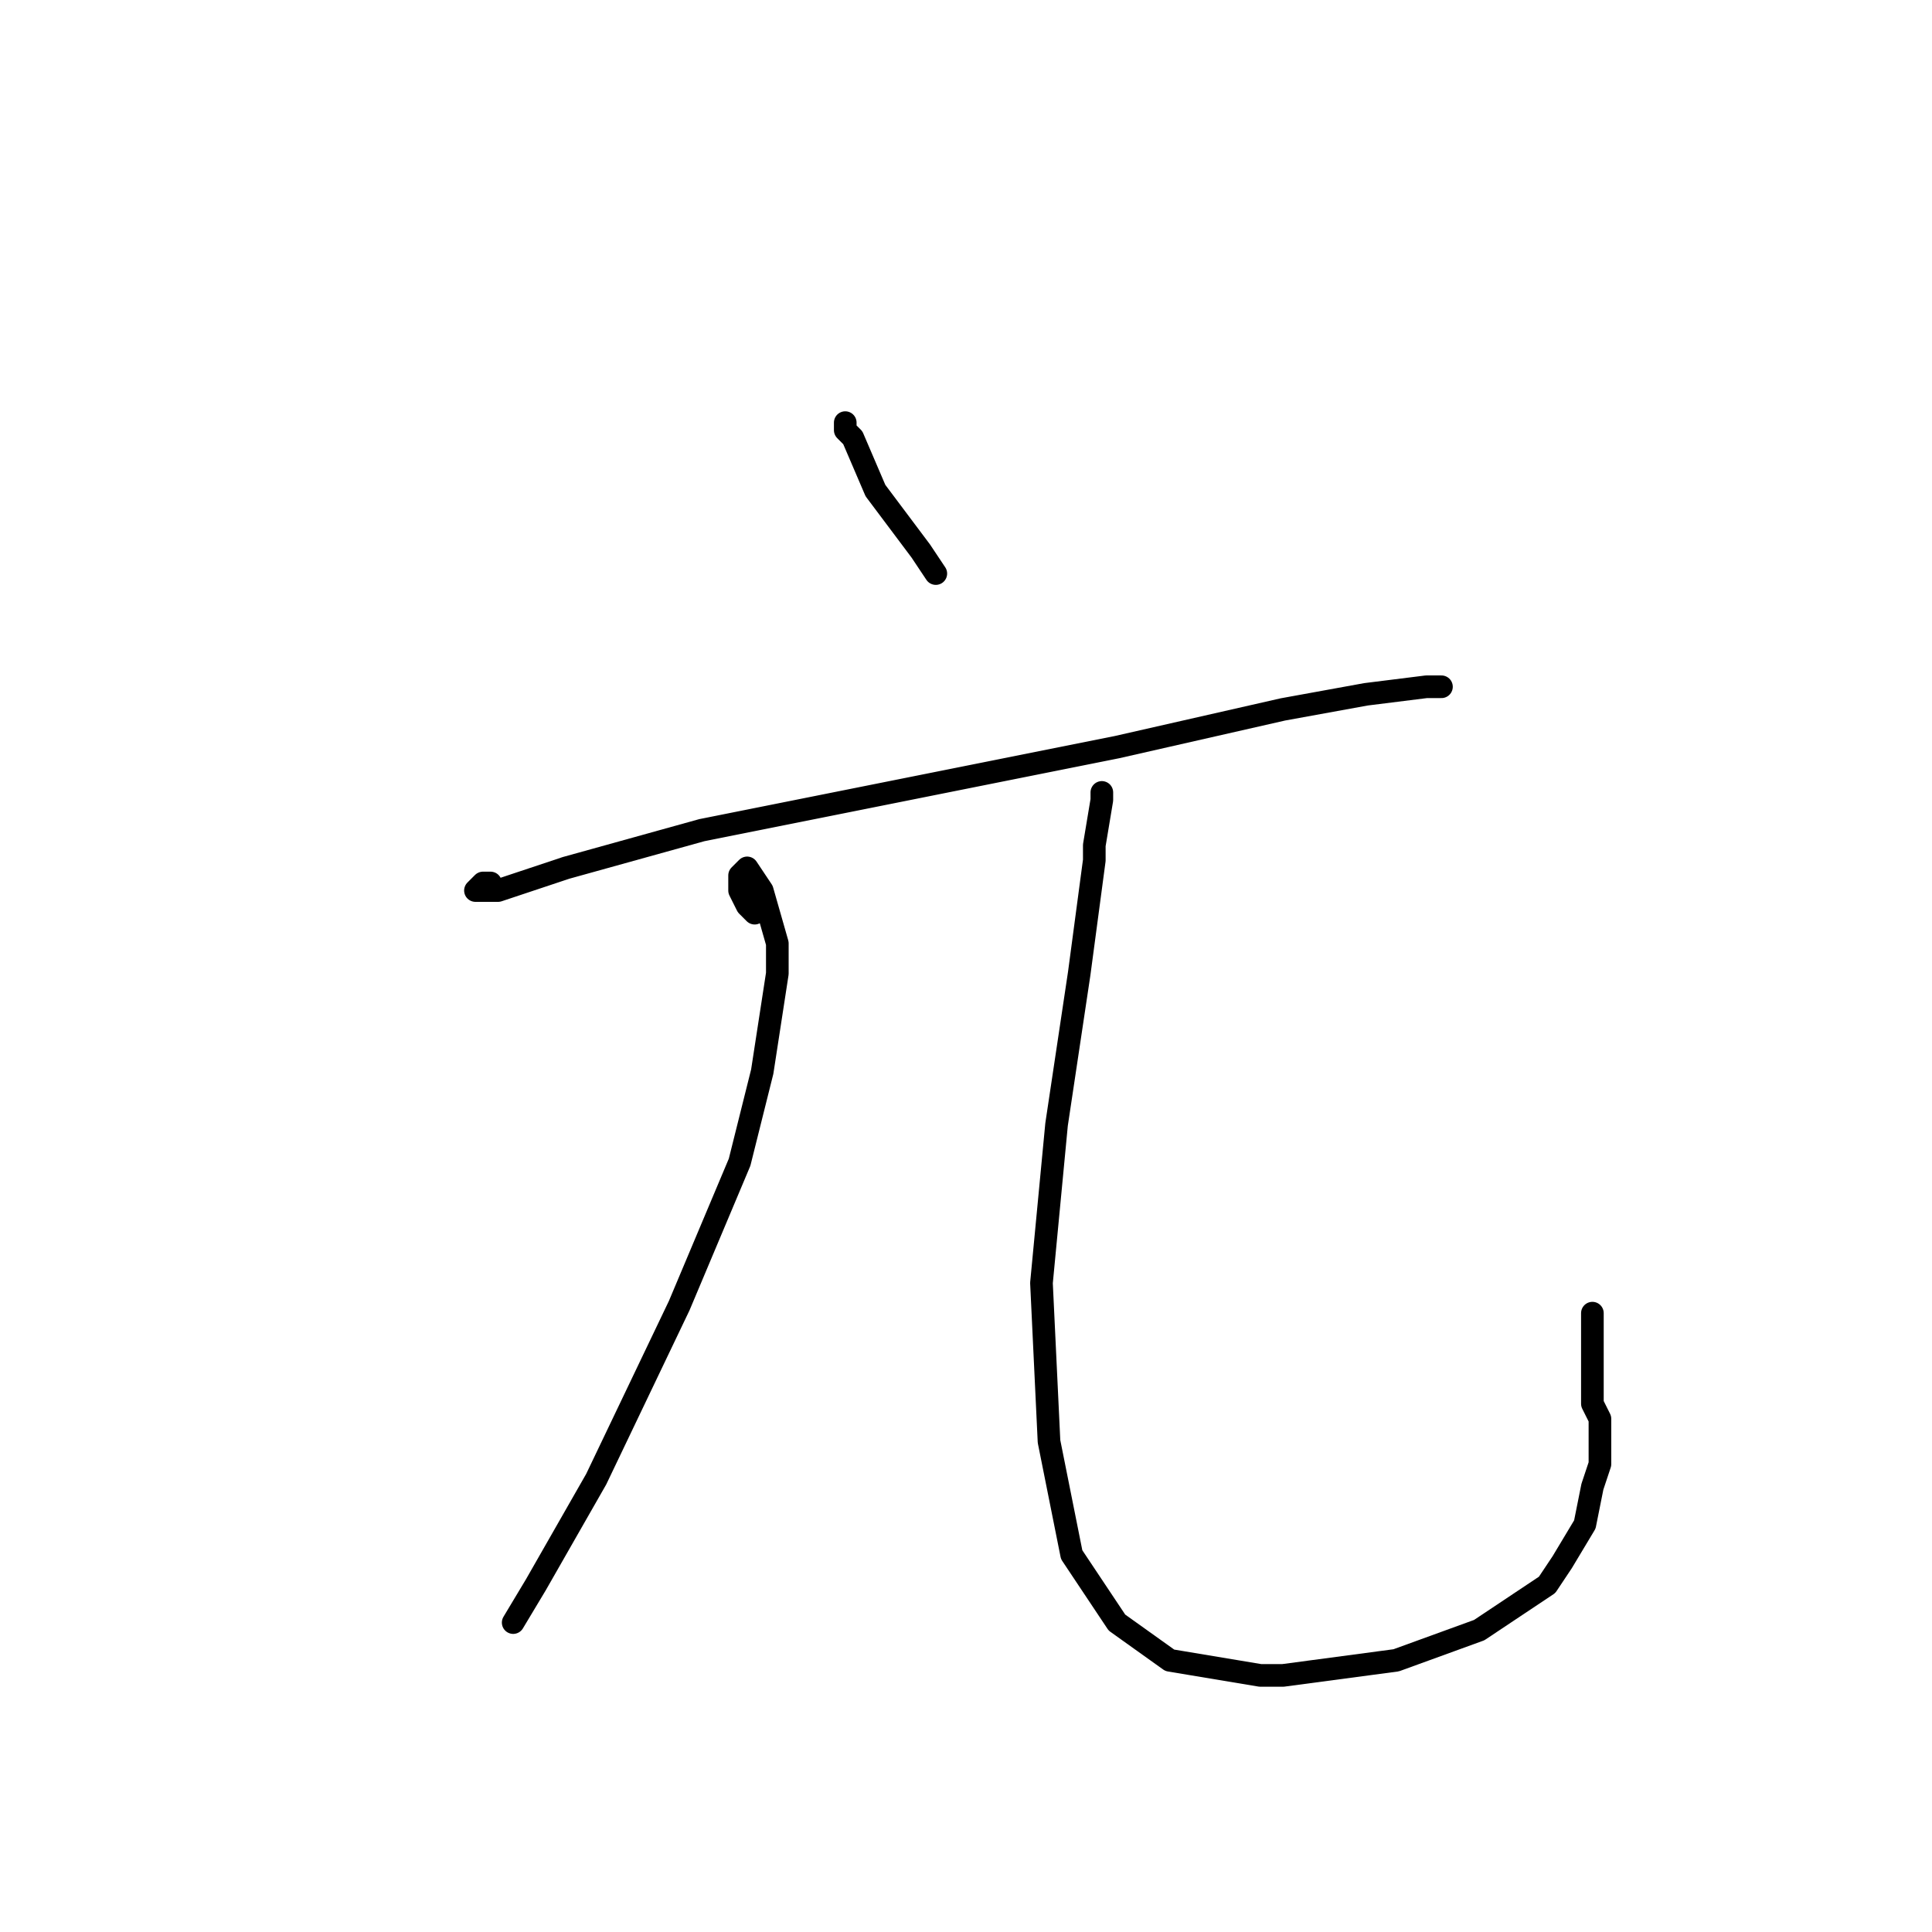 <?xml version="1.0" standalone="no"?>
    <svg width="256" height="256" xmlns="http://www.w3.org/2000/svg" version="1.1">
    <polyline stroke="black" stroke-width="3" stroke-linecap="round" fill="transparent" stroke-linejoin="round" points="112 56 112 57 113 58 116 65 122 73 124 76 124 76 " />
        <polyline stroke="black" stroke-width="3" stroke-linecap="round" fill="transparent" stroke-linejoin="round" points="65 117 64 117 63 118 65 118 66 118 75 115 93 110 118 105 148 99 170 94 181 92 189 91 191 91 191 91 " />
        <polyline stroke="black" stroke-width="3" stroke-linecap="round" fill="transparent" stroke-linejoin="round" points="100 121 99 120 98 118 98 117 98 116 99 115 101 118 103 125 103 129 101 142 98 154 90 173 79 196 71 210 68 215 68 215 " />
        <polyline stroke="black" stroke-width="3" stroke-linecap="round" fill="transparent" stroke-linejoin="round" points="146 105 146 106 145 112 145 114 143 129 140 149 138 170 139 191 142 206 148 215 155 220 167 222 170 222 185 220 196 216 202 212 205 210 207 207 210 202 211 197 212 194 212 188 211 186 211 178 211 174 211 174 " />
        </svg>